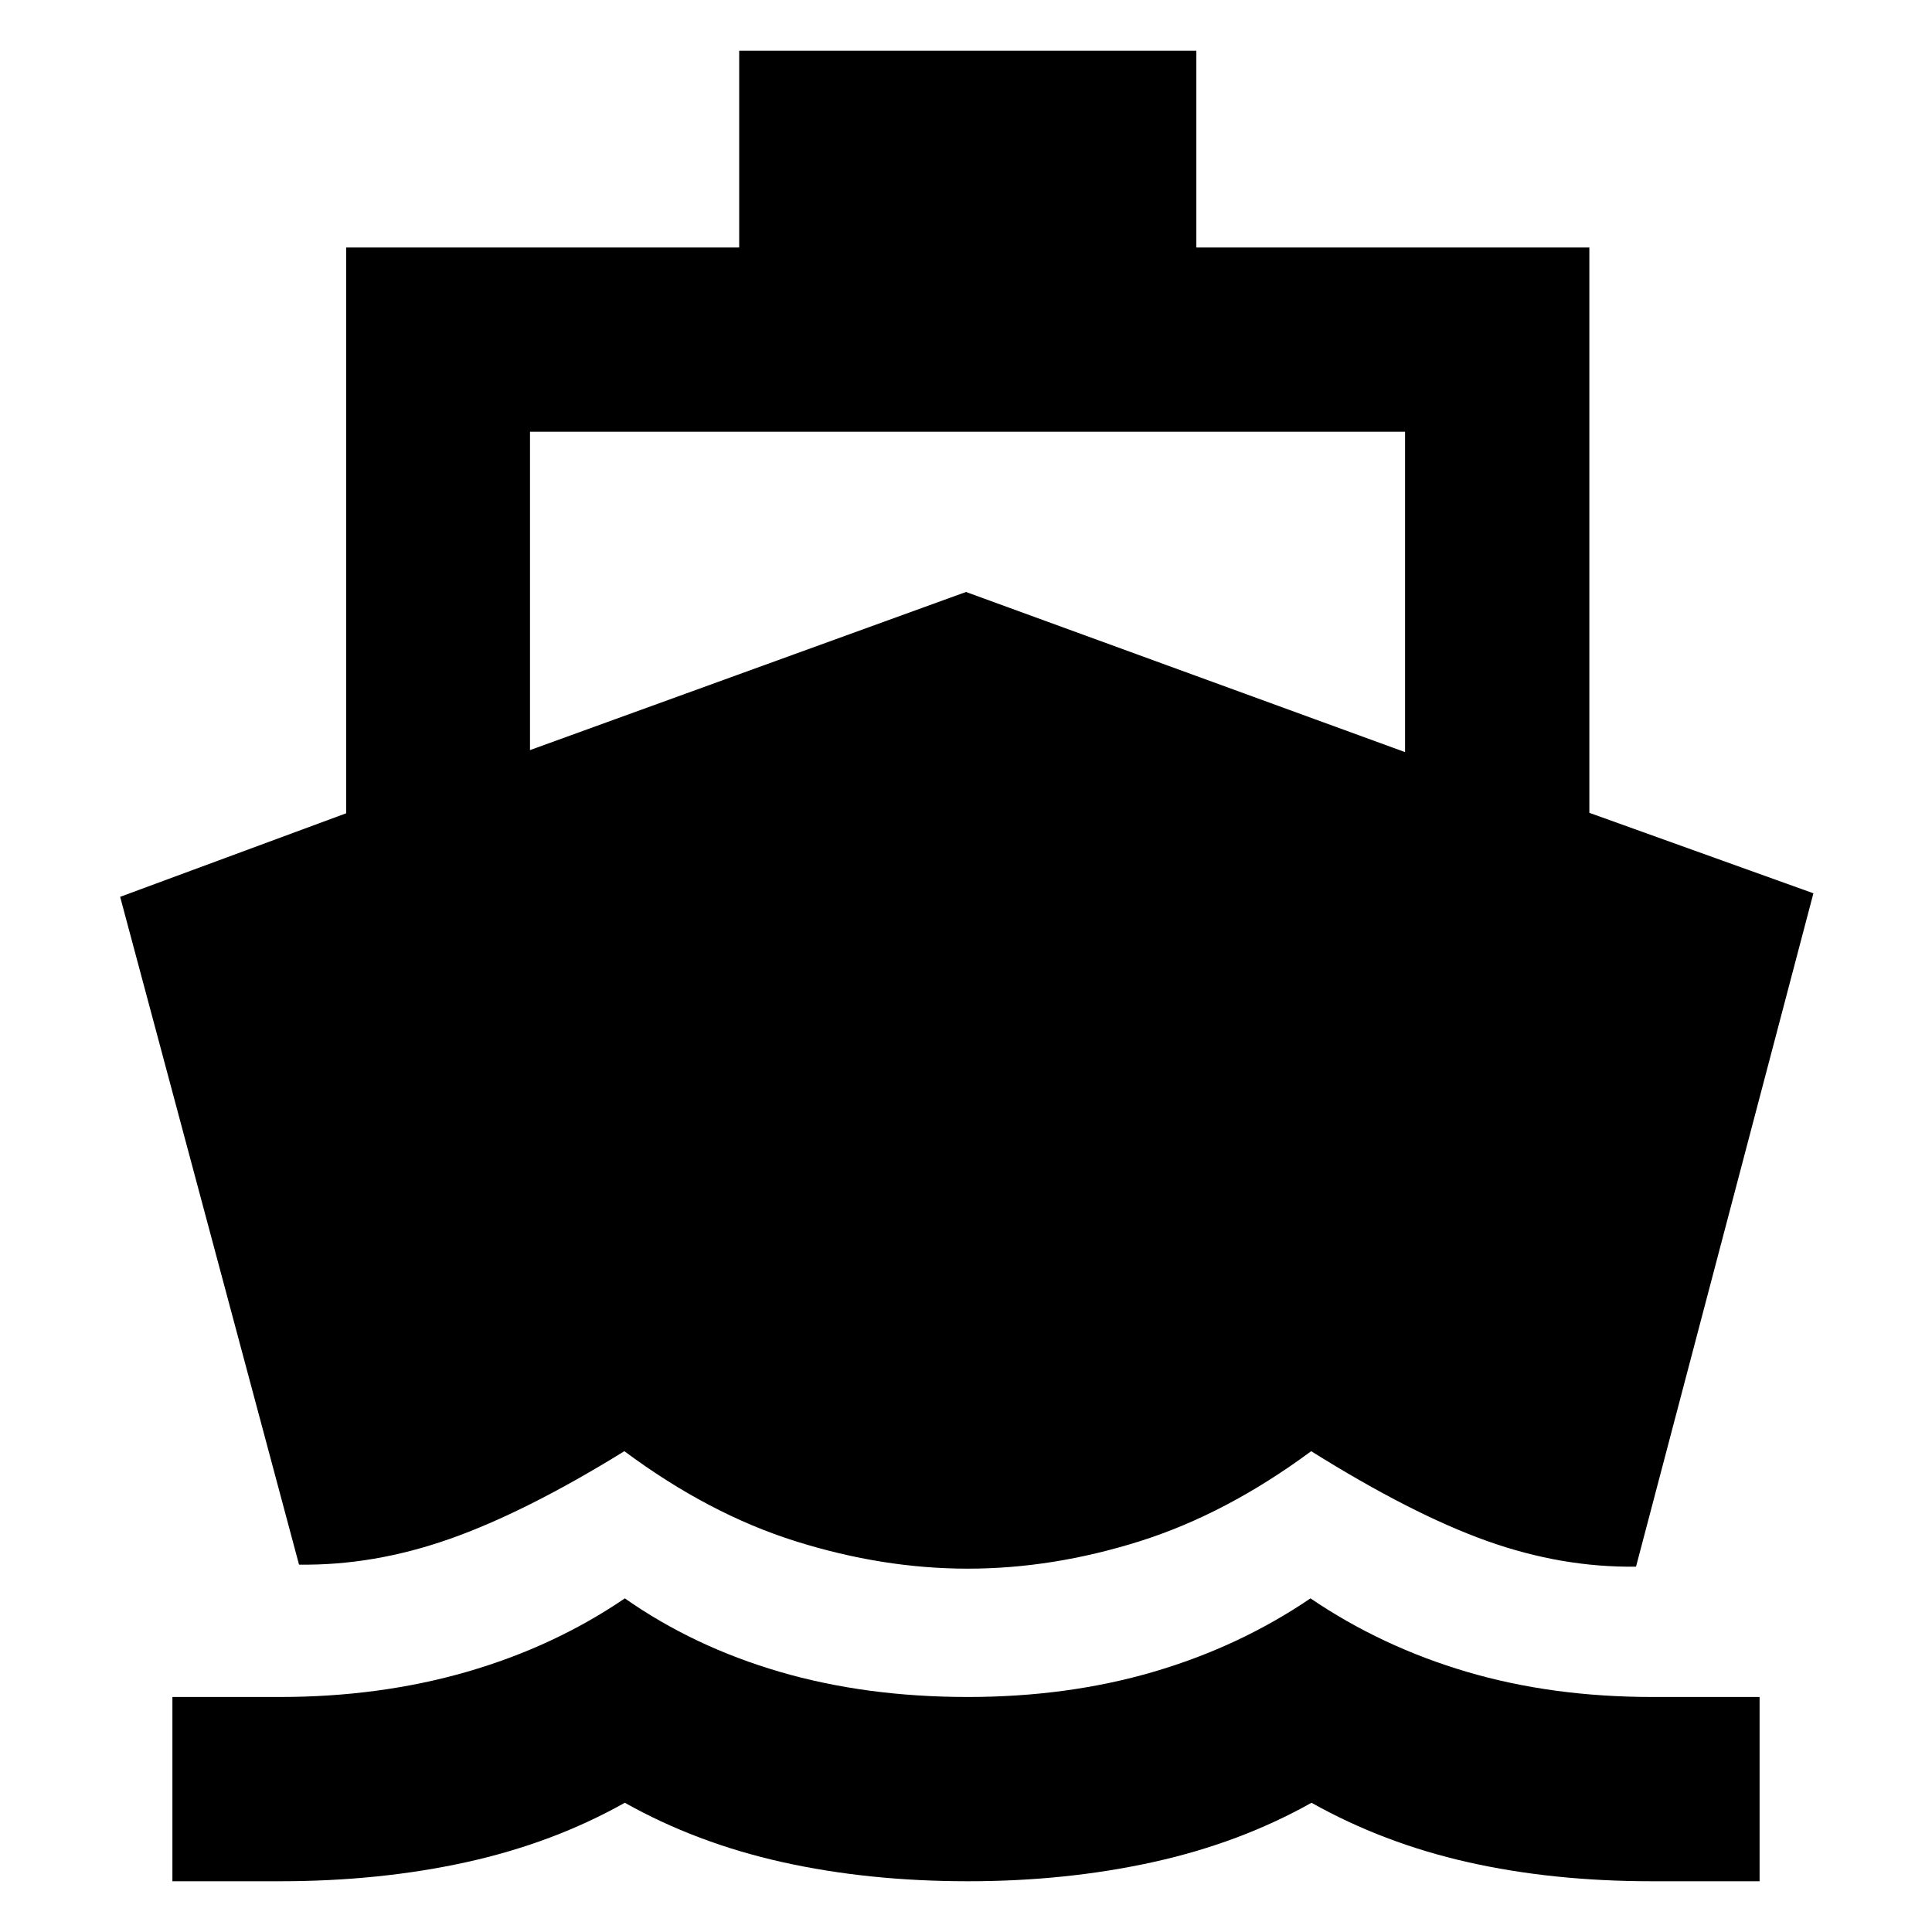 <svg xmlns="http://www.w3.org/2000/svg" height="20" viewBox="0 -960 960 960" width="20"><path d="M148.59-182.54 59.7-514.37l112.32-41.52v-281.13H367.3v-97.76h227.16v97.76h195.28v280.91l111.33 39.98-88.14 334.59q-36.86.52-74.14-12.79-37.27-13.3-87.27-44.58-42.24 31.24-85.38 44.8-43.14 13.57-85.26 13.57-42.12 0-85.38-13.57-43.26-13.56-85.26-44.8-49 30.28-86.77 43.58-37.77 13.31-74.88 12.79ZM85.67-25.22v-91.56h53.38q49.67 0 92.93-12.5 43.26-12.5 78.49-36.5 34.24 24 77 36.5 42.77 12.5 93.41 12.5 49.64 0 92.29-12.5 42.65-12.5 78-36.5 35.35 24 77.69 36.5 42.35 12.5 92.18 12.5h53.29v91.56h-53.38q-49.67 0-91.67-9.5t-77.6-29.5q-35.61 20-78.78 29.5t-91.84 9.5q-49.67 0-92.32-9.5-42.66-9.5-78.28-29.5-35.55 20-78.62 29.5-43.07 9.5-92.88 9.5H85.67Zm177.68-562.06L480-665.85l218.17 79.57v-159.18H263.35v158.18Z"/></svg>